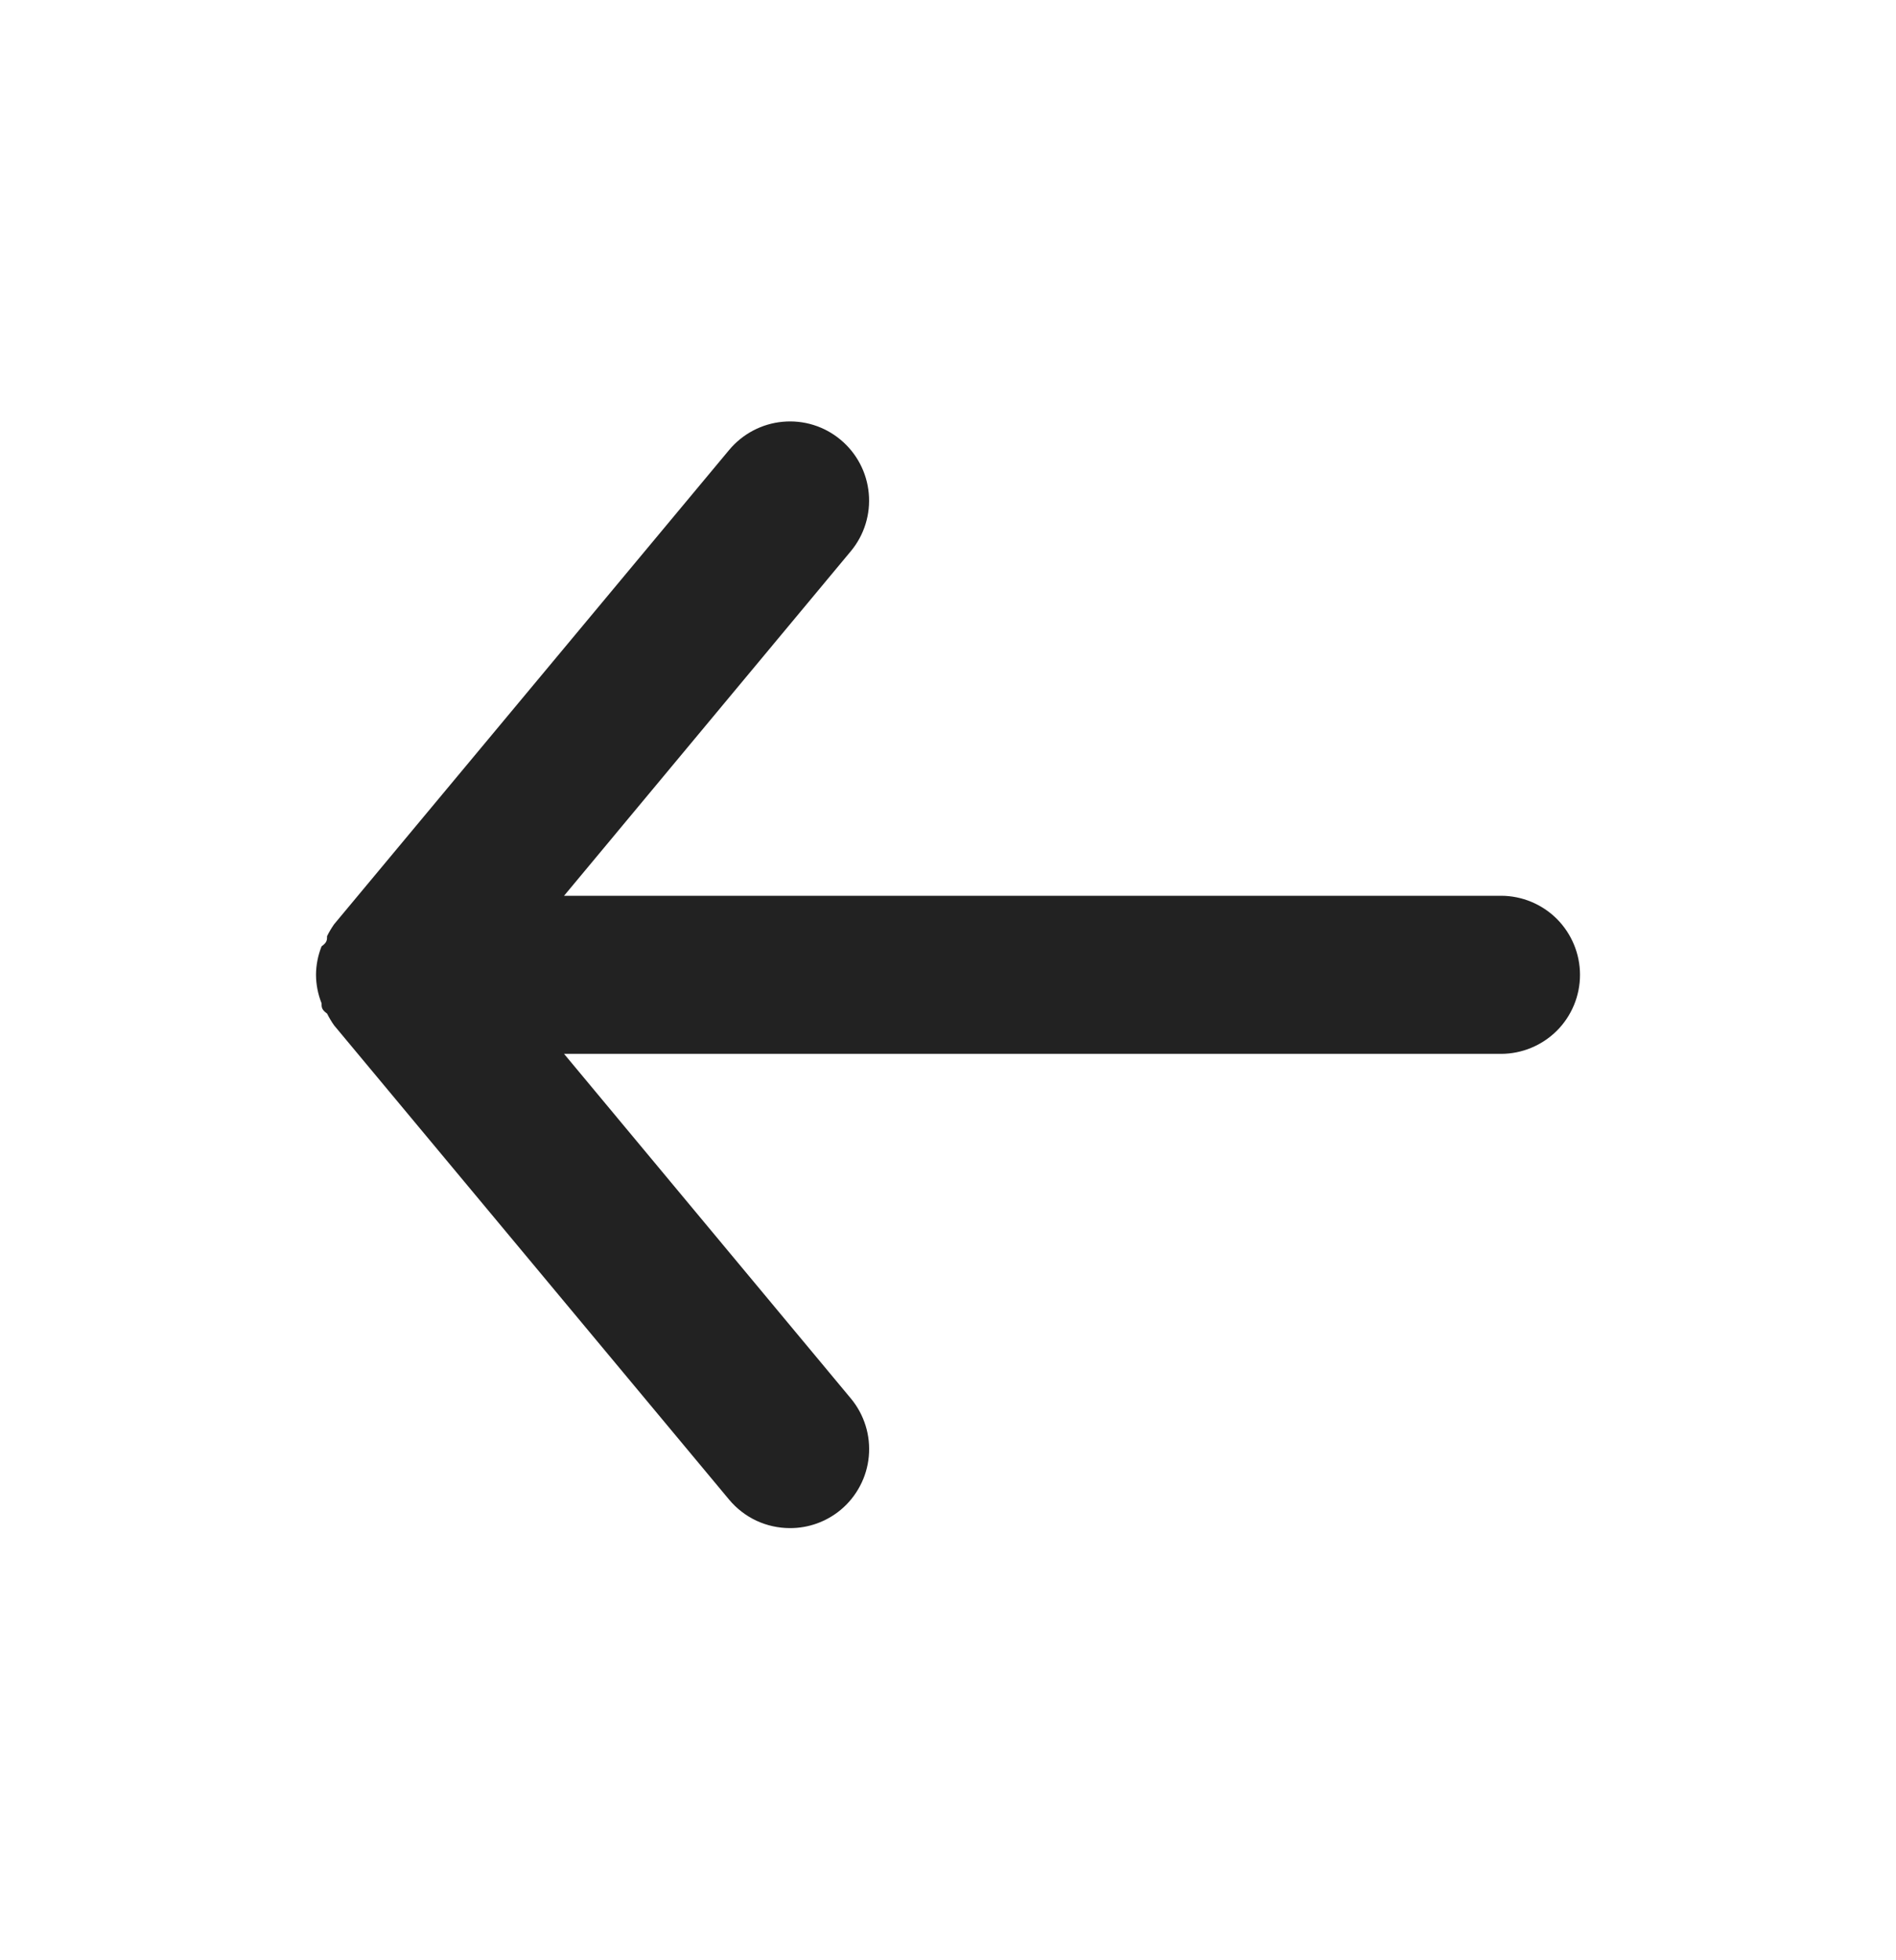 <svg width="30" height="31" viewBox="0 0 30 31" fill="none" xmlns="http://www.w3.org/2000/svg">
<path d="M23.75 14.166H8.925L13.463 8.716C13.675 8.461 13.777 8.132 13.746 7.801C13.716 7.471 13.555 7.166 13.3 6.954C13.045 6.741 12.716 6.639 12.385 6.67C12.055 6.7 11.75 6.861 11.537 7.116L5.287 14.616C5.245 14.676 5.208 14.738 5.175 14.804C5.175 14.866 5.175 14.904 5.088 14.966C5.031 15.109 5.001 15.262 5 15.416C5.001 15.57 5.031 15.723 5.088 15.866C5.088 15.929 5.088 15.966 5.175 16.029C5.208 16.094 5.245 16.157 5.287 16.216L11.537 23.716C11.655 23.857 11.802 23.971 11.969 24.049C12.135 24.126 12.316 24.166 12.5 24.166C12.792 24.167 13.075 24.065 13.3 23.879C13.427 23.774 13.531 23.645 13.608 23.499C13.685 23.354 13.732 23.195 13.747 23.031C13.762 22.867 13.745 22.702 13.696 22.545C13.647 22.388 13.568 22.242 13.463 22.116L8.925 16.666H23.75C24.081 16.666 24.399 16.534 24.634 16.3C24.868 16.066 25 15.748 25 15.416C25 15.085 24.868 14.767 24.634 14.532C24.399 14.298 24.081 14.166 23.75 14.166Z" fill="#222222"/>
</svg>
